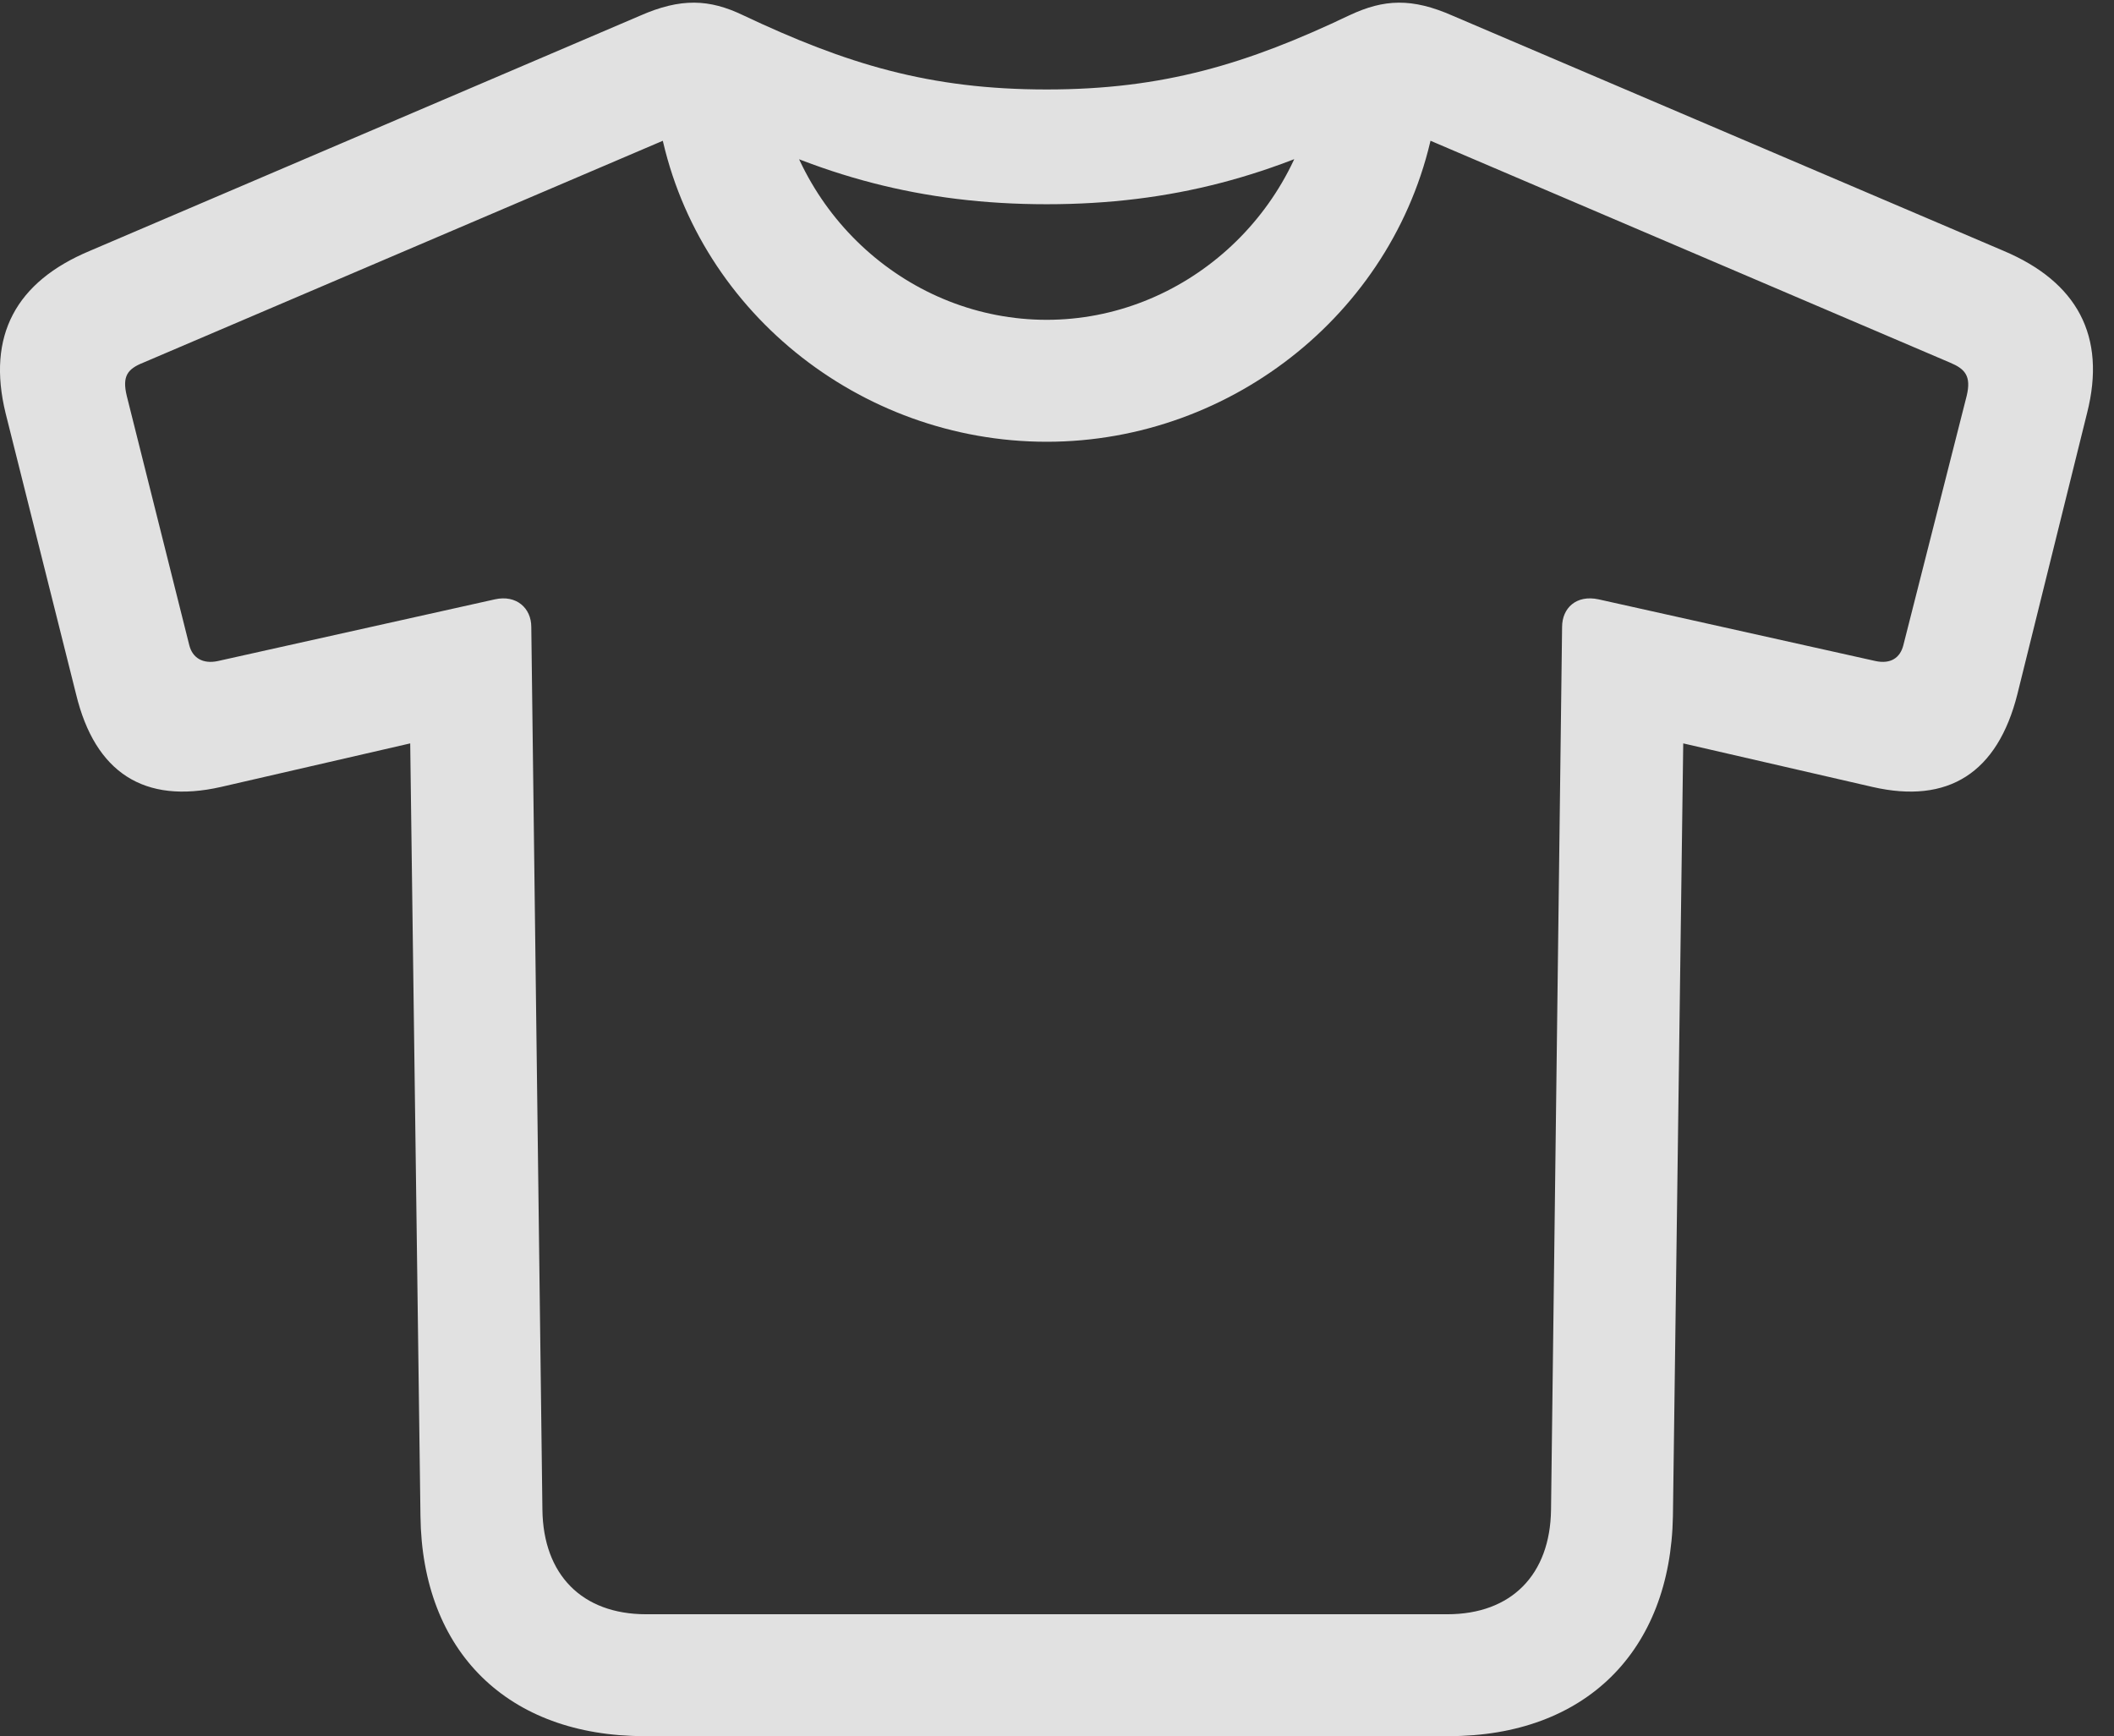 <?xml version="1.0" encoding="UTF-8"?>
<!--Generator: Apple Native CoreSVG 326-->
<!DOCTYPE svg
PUBLIC "-//W3C//DTD SVG 1.1//EN"
       "http://www.w3.org/Graphics/SVG/1.1/DTD/svg11.dtd">
<svg version="1.1" xmlns="http://www.w3.org/2000/svg" xmlns:xlink="http://www.w3.org/1999/xlink" viewBox="0 0 36.507 29.982">
 <rect x="0" y="0" width="36.507" height="29.982" fill="#333333" stroke="none"/>
 <g>
  <rect height="29.982" opacity="0" width="36.507" x="0" y="0"/>
  <path d="M11.131 29.982L25.021 29.982C27.373 29.982 28.849 28.52 28.89 26.182L29.068 12.838L32.336 13.59C33.648 13.891 34.496 13.344 34.838 11.99L36.041 7.137C36.383 5.797 35.863 4.867 34.605 4.334L25.09 0.273C24.379-0.041 23.9-0.014 23.312 0.26C21.535 1.107 20.086 1.545 18.076 1.545C16.052 1.545 14.617 1.107 12.826 0.26C12.252-0.014 11.759-0.041 11.049 0.273L1.547 4.334C0.275 4.867-0.231 5.797 0.097 7.137L1.314 11.99C1.642 13.344 2.49 13.891 3.816 13.59L7.084 12.838L7.261 26.182C7.289 28.52 8.765 29.982 11.131 29.982ZM11.158 27.877C10.05 27.877 9.381 27.193 9.367 26.072L9.175 10.828C9.175 10.5 8.916 10.268 8.547 10.35L3.761 11.416C3.502 11.471 3.324 11.361 3.269 11.143L2.189 6.836C2.107 6.494 2.203 6.371 2.476 6.262L12.306 2.064C14.138 3.035 15.916 3.527 18.076 3.527C20.236 3.527 22 3.035 23.845 2.064L33.675 6.262C33.935 6.371 34.045 6.494 33.963 6.836L32.869 11.143C32.814 11.361 32.65 11.471 32.39 11.416L27.605 10.35C27.222 10.268 26.976 10.5 26.976 10.828L26.785 26.072C26.771 27.193 26.101 27.877 24.994 27.877ZM18.076 7.629C21.302 7.629 24.16 5.332 24.761 2.16L22.765 1.285C22.478 3.705 20.427 5.523 18.076 5.523C15.711 5.523 13.674 3.705 13.386 1.285L11.39 2.16C11.978 5.332 14.836 7.629 18.076 7.629Z" fill="white" fill-opacity="0.85"/>
 </g>
</svg>
